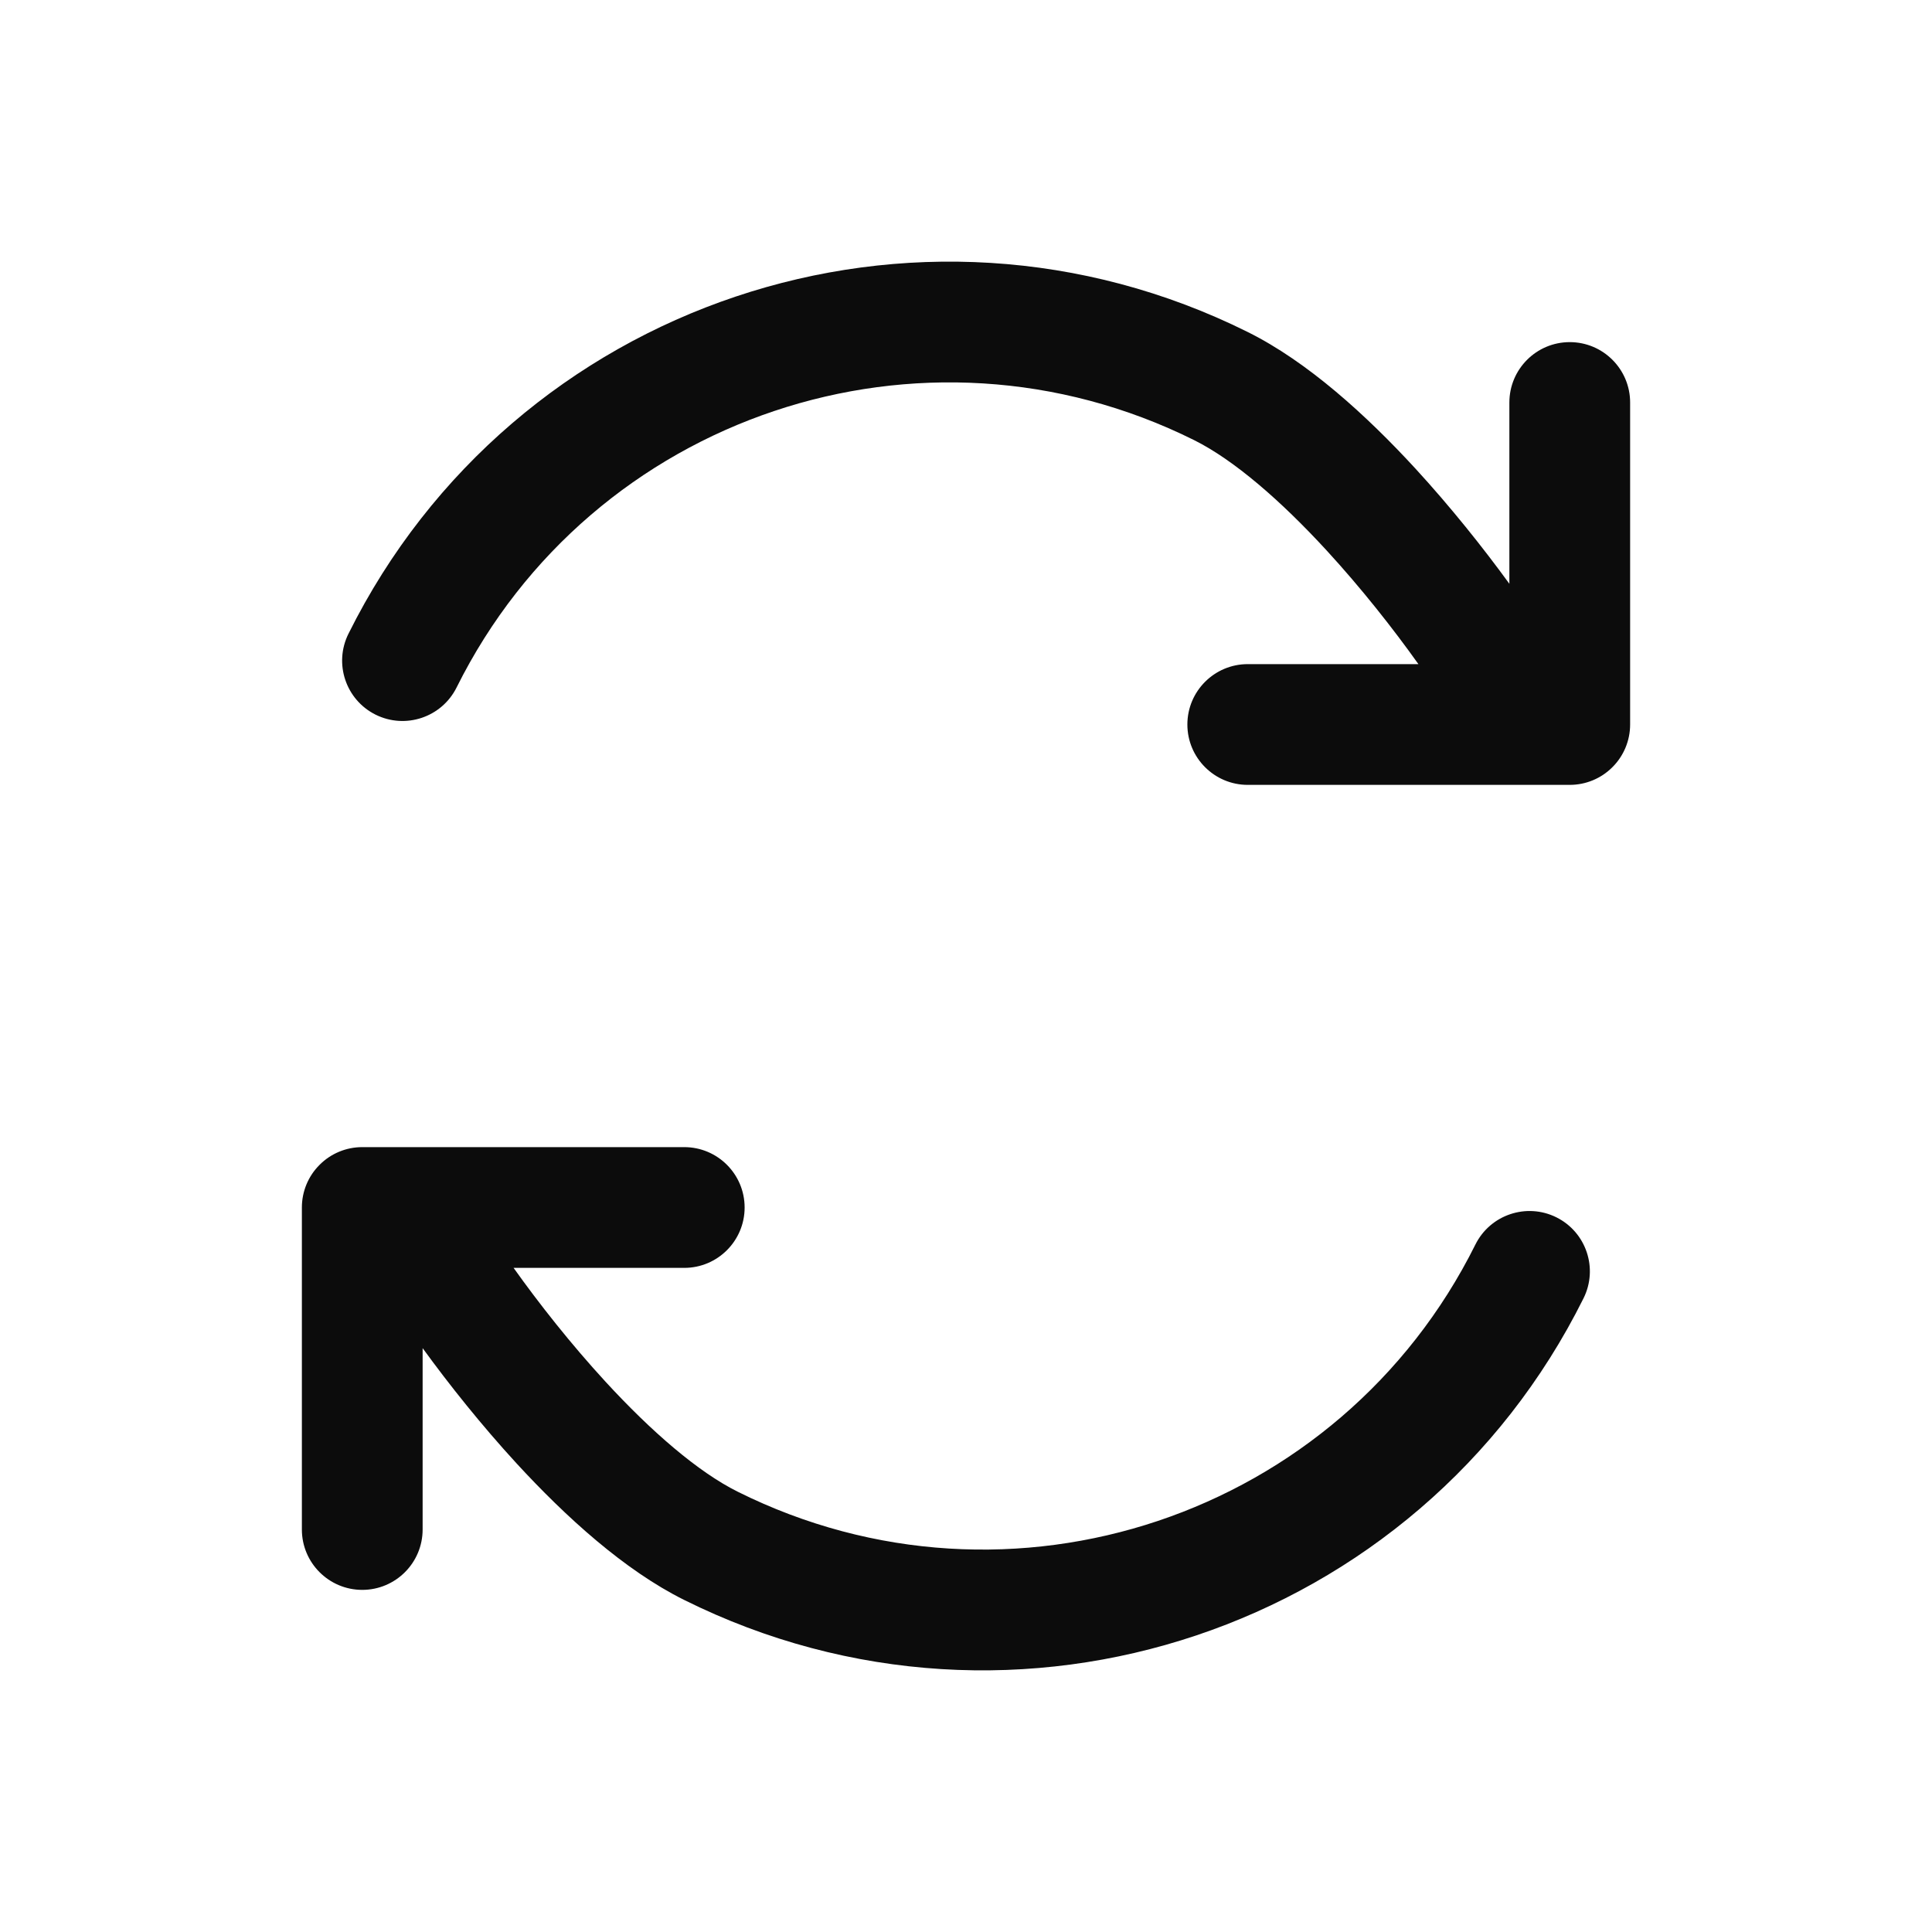 <svg width="24" height="24" viewBox="0 0 24 24" fill="none" xmlns="http://www.w3.org/2000/svg">
<path fill-rule="evenodd" clip-rule="evenodd" d="M14.833 5.467C11.454 3.786 7.353 5.162 5.672 8.54C5.487 8.911 5.037 9.062 4.666 8.878C4.295 8.693 4.144 8.243 4.329 7.872C6.379 3.752 11.381 2.074 15.501 4.125C16.244 4.494 16.974 5.159 17.583 5.821C18.019 6.296 18.42 6.799 18.75 7.252V5C18.75 4.586 19.086 4.25 19.5 4.25C19.914 4.25 20.25 4.586 20.25 5V9C20.25 9.199 20.171 9.39 20.03 9.53C19.89 9.671 19.699 9.75 19.5 9.75L15.5 9.75C15.086 9.75 14.75 9.414 14.75 9C14.75 8.586 15.086 8.25 15.5 8.25H17.62C17.307 7.81 16.91 7.306 16.479 6.837C15.908 6.216 15.327 5.713 14.833 5.467ZM9.167 18.532C12.546 20.214 16.647 18.838 18.328 15.46C18.513 15.089 18.963 14.938 19.334 15.122C19.705 15.307 19.856 15.757 19.671 16.128C17.621 20.248 12.619 21.926 8.499 19.875C7.756 19.506 7.026 18.841 6.417 18.179C5.981 17.704 5.58 17.201 5.25 16.747L5.25 19C5.25 19.414 4.914 19.75 4.5 19.75C4.086 19.75 3.75 19.414 3.75 19V15C3.75 14.801 3.829 14.61 3.97 14.47C4.11 14.329 4.301 14.25 4.5 14.25L8.5 14.25C8.914 14.25 9.25 14.586 9.25 15C9.25 15.414 8.914 15.75 8.5 15.75L6.38 15.75C6.693 16.19 7.09 16.694 7.521 17.163C8.092 17.784 8.673 18.287 9.167 18.532Z" fill="#0C0C0C"/>
</svg>
